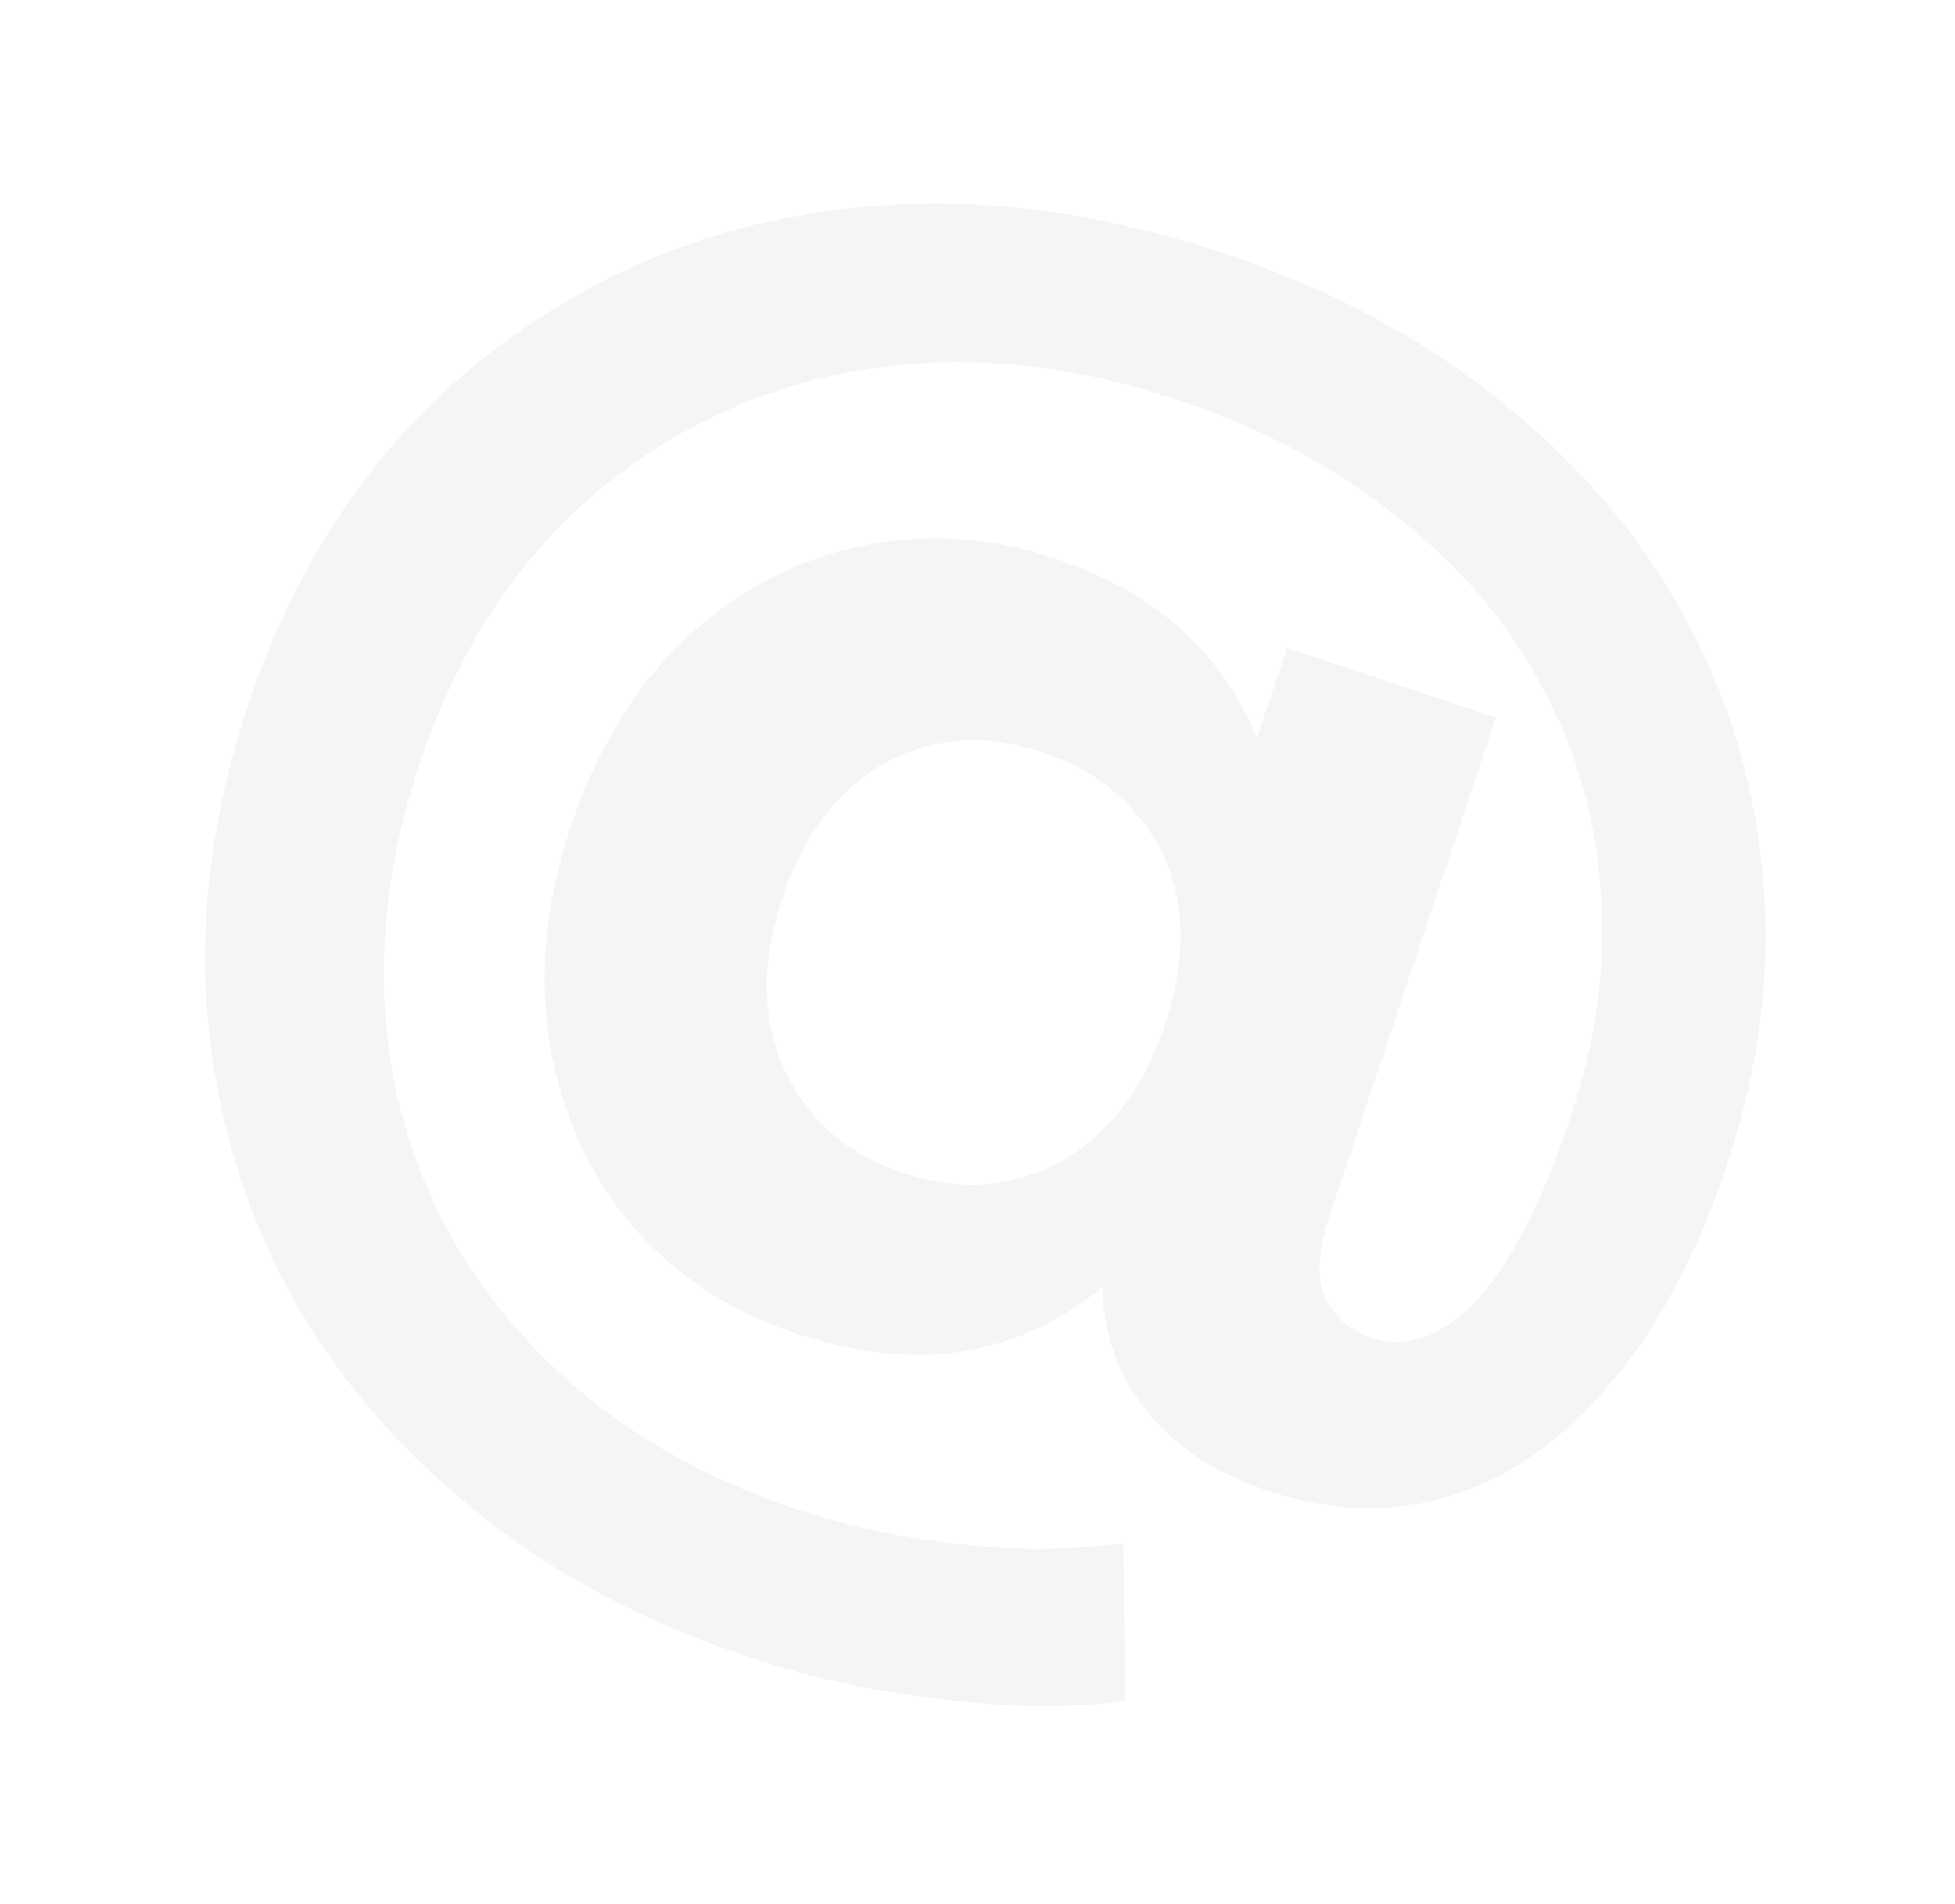 <svg width="116" height="113" viewBox="0 0 116 113" fill="none" xmlns="http://www.w3.org/2000/svg">
<path opacity="0.04" d="M44.448 98.336C37.891 96.149 32.296 93.102 27.662 89.194C23.008 85.348 19.366 80.895 16.736 75.835C14.167 70.794 12.671 65.37 12.247 59.562C11.884 53.773 12.705 47.874 14.71 41.864C16.695 35.914 19.56 30.764 23.305 26.413C27.111 22.083 31.584 18.684 36.725 16.216C41.867 13.748 47.483 12.383 53.575 12.122C59.667 11.86 66.022 12.833 72.639 15.04C79.014 17.167 84.508 20.113 89.121 23.878C93.755 27.583 97.387 31.864 100.017 36.722C102.647 41.58 104.184 46.782 104.628 52.327C105.092 57.812 104.372 63.408 102.469 69.115C100.666 74.518 98.338 78.869 95.483 82.167C92.689 85.485 89.562 87.681 86.101 88.752C82.64 89.824 79.028 89.732 75.263 88.477C71.135 87.1 68.262 84.792 66.643 81.553C65.025 78.315 64.996 74.358 66.555 69.683L67.953 65.494L69.866 60.668L73.451 47.19L76.368 38.447L88.753 42.579L78.91 72.084C78.181 74.27 78.1 75.93 78.666 77.063C79.233 78.196 80.123 78.966 81.337 79.371C82.734 79.837 84.1 79.685 85.436 78.916C86.832 78.168 88.178 76.761 89.474 74.698C90.79 72.573 92.035 69.75 93.21 66.228C94.749 61.614 95.337 57.122 94.974 52.75C94.671 48.399 93.468 44.32 91.364 40.515C89.321 36.73 86.448 33.41 82.745 30.556C79.123 27.661 74.792 25.373 69.753 23.692C64.714 22.011 59.827 21.291 55.091 21.533C50.355 21.775 46.003 22.887 42.036 24.869C38.089 26.791 34.628 29.482 31.652 32.942C28.737 36.423 26.489 40.531 24.91 45.266C23.289 50.123 22.59 54.848 22.812 59.443C23.053 63.976 24.145 68.186 26.087 72.072C28.07 76.039 30.852 79.531 34.434 82.548C38.015 85.564 42.325 87.913 47.364 89.594C50.278 90.566 53.395 91.234 56.714 91.599C60.013 92.025 63.322 92.016 66.641 91.571L66.76 100.922C63.502 101.386 59.869 101.355 55.862 100.828C51.895 100.382 48.091 99.551 44.448 98.336ZM47.215 79.12C43.329 77.824 40.092 75.698 37.502 72.743C34.993 69.747 33.375 66.205 32.647 62.116C31.94 57.967 32.345 53.616 33.864 49.063C35.383 44.509 37.631 40.806 40.606 37.953C43.643 35.121 47.053 33.29 50.838 32.461C54.704 31.591 58.61 31.815 62.556 33.131C66.563 34.468 69.689 36.523 71.935 39.296C74.181 42.069 75.496 45.409 75.88 49.315C76.263 53.221 75.645 57.603 74.025 62.46C72.425 67.256 70.319 71.141 67.708 74.116C65.096 77.09 62.06 79.012 58.599 79.882C55.199 80.771 51.404 80.517 47.215 79.12ZM53.532 69.589C55.717 70.318 57.822 70.481 59.846 70.076C61.951 69.632 63.803 68.63 65.402 67.072C67.001 65.514 68.236 63.43 69.107 60.819C69.998 58.148 70.262 55.74 69.898 53.594C69.534 51.449 68.634 49.597 67.198 48.038C65.822 46.5 64.041 45.366 61.855 44.637C59.67 43.908 57.565 43.745 55.541 44.15C53.517 44.554 51.706 45.535 50.106 47.093C48.527 48.59 47.302 50.644 46.431 53.255C45.561 55.866 45.297 58.274 45.641 60.48C46.004 62.625 46.864 64.498 48.22 66.097C49.575 67.696 51.346 68.86 53.532 69.589Z" fill="black"/>
</svg>
